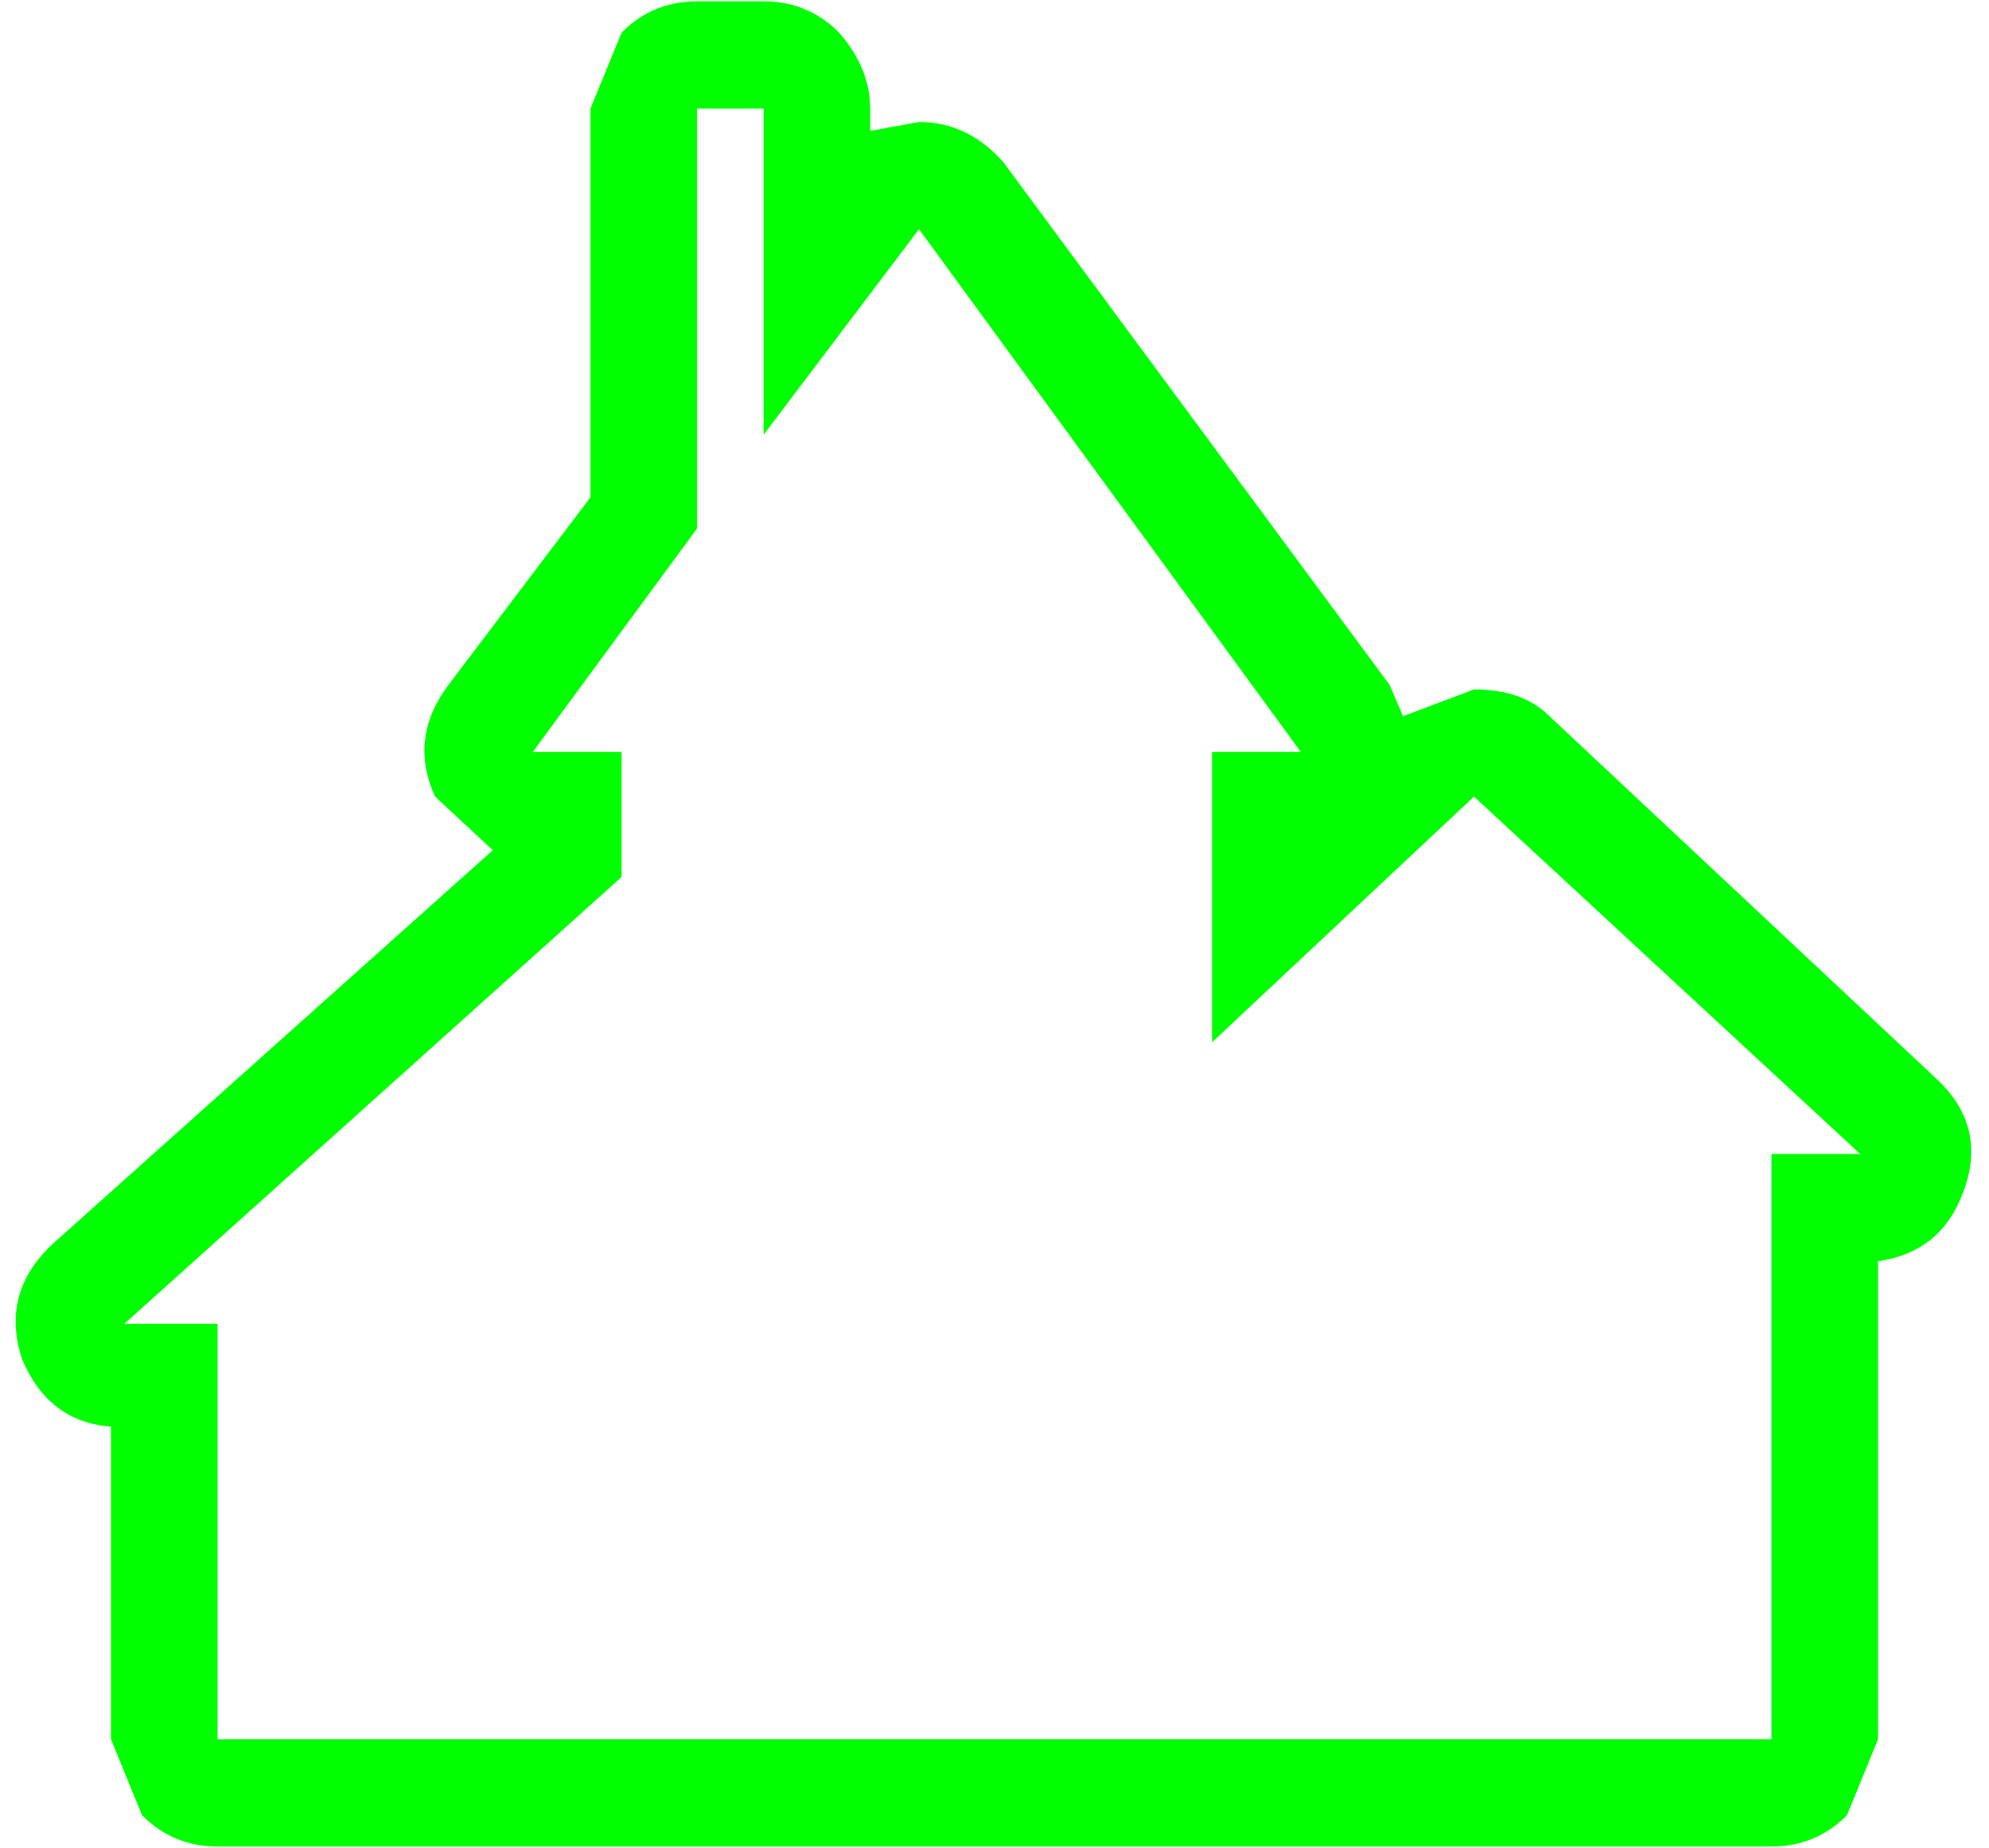 <?xml version="1.0" encoding="UTF-8" standalone="no"?>
<svg
   xmlns:dc="http://purl.org/dc/elements/1.1/"
   xmlns:cc="http://creativecommons.org/ns#"
   xmlns:rdf="http://www.w3.org/1999/02/22-rdf-syntax-ns#"
   xmlns:svg="http://www.w3.org/2000/svg"
   xmlns="http://www.w3.org/2000/svg"
   xmlns:sodipodi="http://sodipodi.sourceforge.net/DTD/sodipodi-0.dtd"
   xmlns:inkscape="http://www.inkscape.org/namespaces/inkscape"
   width="127pt"
   height="118pt"
   viewBox="0 0 127 118"
   version="1.1"
   id="svg5"
   sodipodi:docname="icon_21.svg"
   inkscape:version="0.92.1 r15371">
  <defs
     id="defs9" />
  <sodipodi:namedview
     pagecolor="#ffffff"
     bordercolor="#666666"
     borderopacity="1"
     objecttolerance="10"
     gridtolerance="10"
     guidetolerance="10"
     inkscape:pageopacity="0"
     inkscape:pageshadow="2"
     inkscape:window-width="836"
     inkscape:window-height="480"
     id="namedview7"
     showgrid="false"
     inkscape:zoom="1.5"
     inkscape:cx="84.666667"
     inkscape:cy="78.666667"
     inkscape:window-x="0"
     inkscape:window-y="0"
     inkscape:window-maximized="0"
     inkscape:current-layer="surface1" />
  <g
     id="surface1">
    <path
       style="fill:#00ff00;fill-opacity:1;fill-rule:nonzero;stroke:none"
       d="m 77.391,48.016 h 5.668 l -24.379,-33.379 -9.922,13.125 V 6.934 h -4.25 V 33.75 L 34.02,48.016 H 39.688 v 7.988 l -31.75,28.531 h 5.953 V 111.066 H 113.109 V 73.691 h 5.668 L 94.117,50.867 77.391,66.559 V 48.016 m 16.727,-3.992 c 2.078,0 3.684,0.57 4.816,1.711 L 123.598,68.844 c 2.27,2.09 2.836,4.562 1.703,7.418 -0.945,2.473 -2.742,3.898 -5.387,4.277 v 30.527 l -1.984,4.852 C 116.605,117.25 115,117.914 113.109,117.914 H 13.891 C 12,117.914 10.395,117.25 9.07,115.918 L 7.086,111.066 V 91.098 C 4.441,90.906 2.551,89.48 1.418,86.816 0.473,83.965 1.133,81.492 3.402,79.398 l 28.062,-25.105 -3.684,-3.426 c -1.133,-2.473 -0.852,-4.848 0.852,-7.129 L 37.703,31.754 V 6.934 L 39.688,2.082 C 41.012,0.75 42.617,0.086 44.508,0.086 h 4.25 c 1.891,0 3.496,0.664 4.82,1.996 1.324,1.523 1.984,3.141 1.984,4.852 v 1.426 l 3.117,-0.57 c 2.078,0 3.875,0.855 5.387,2.566 l 24.664,33.383 0.852,1.996 4.535,-1.711"
       id="path2"
       inkscape:connector-curvature="0" />
  </g>
</svg>
